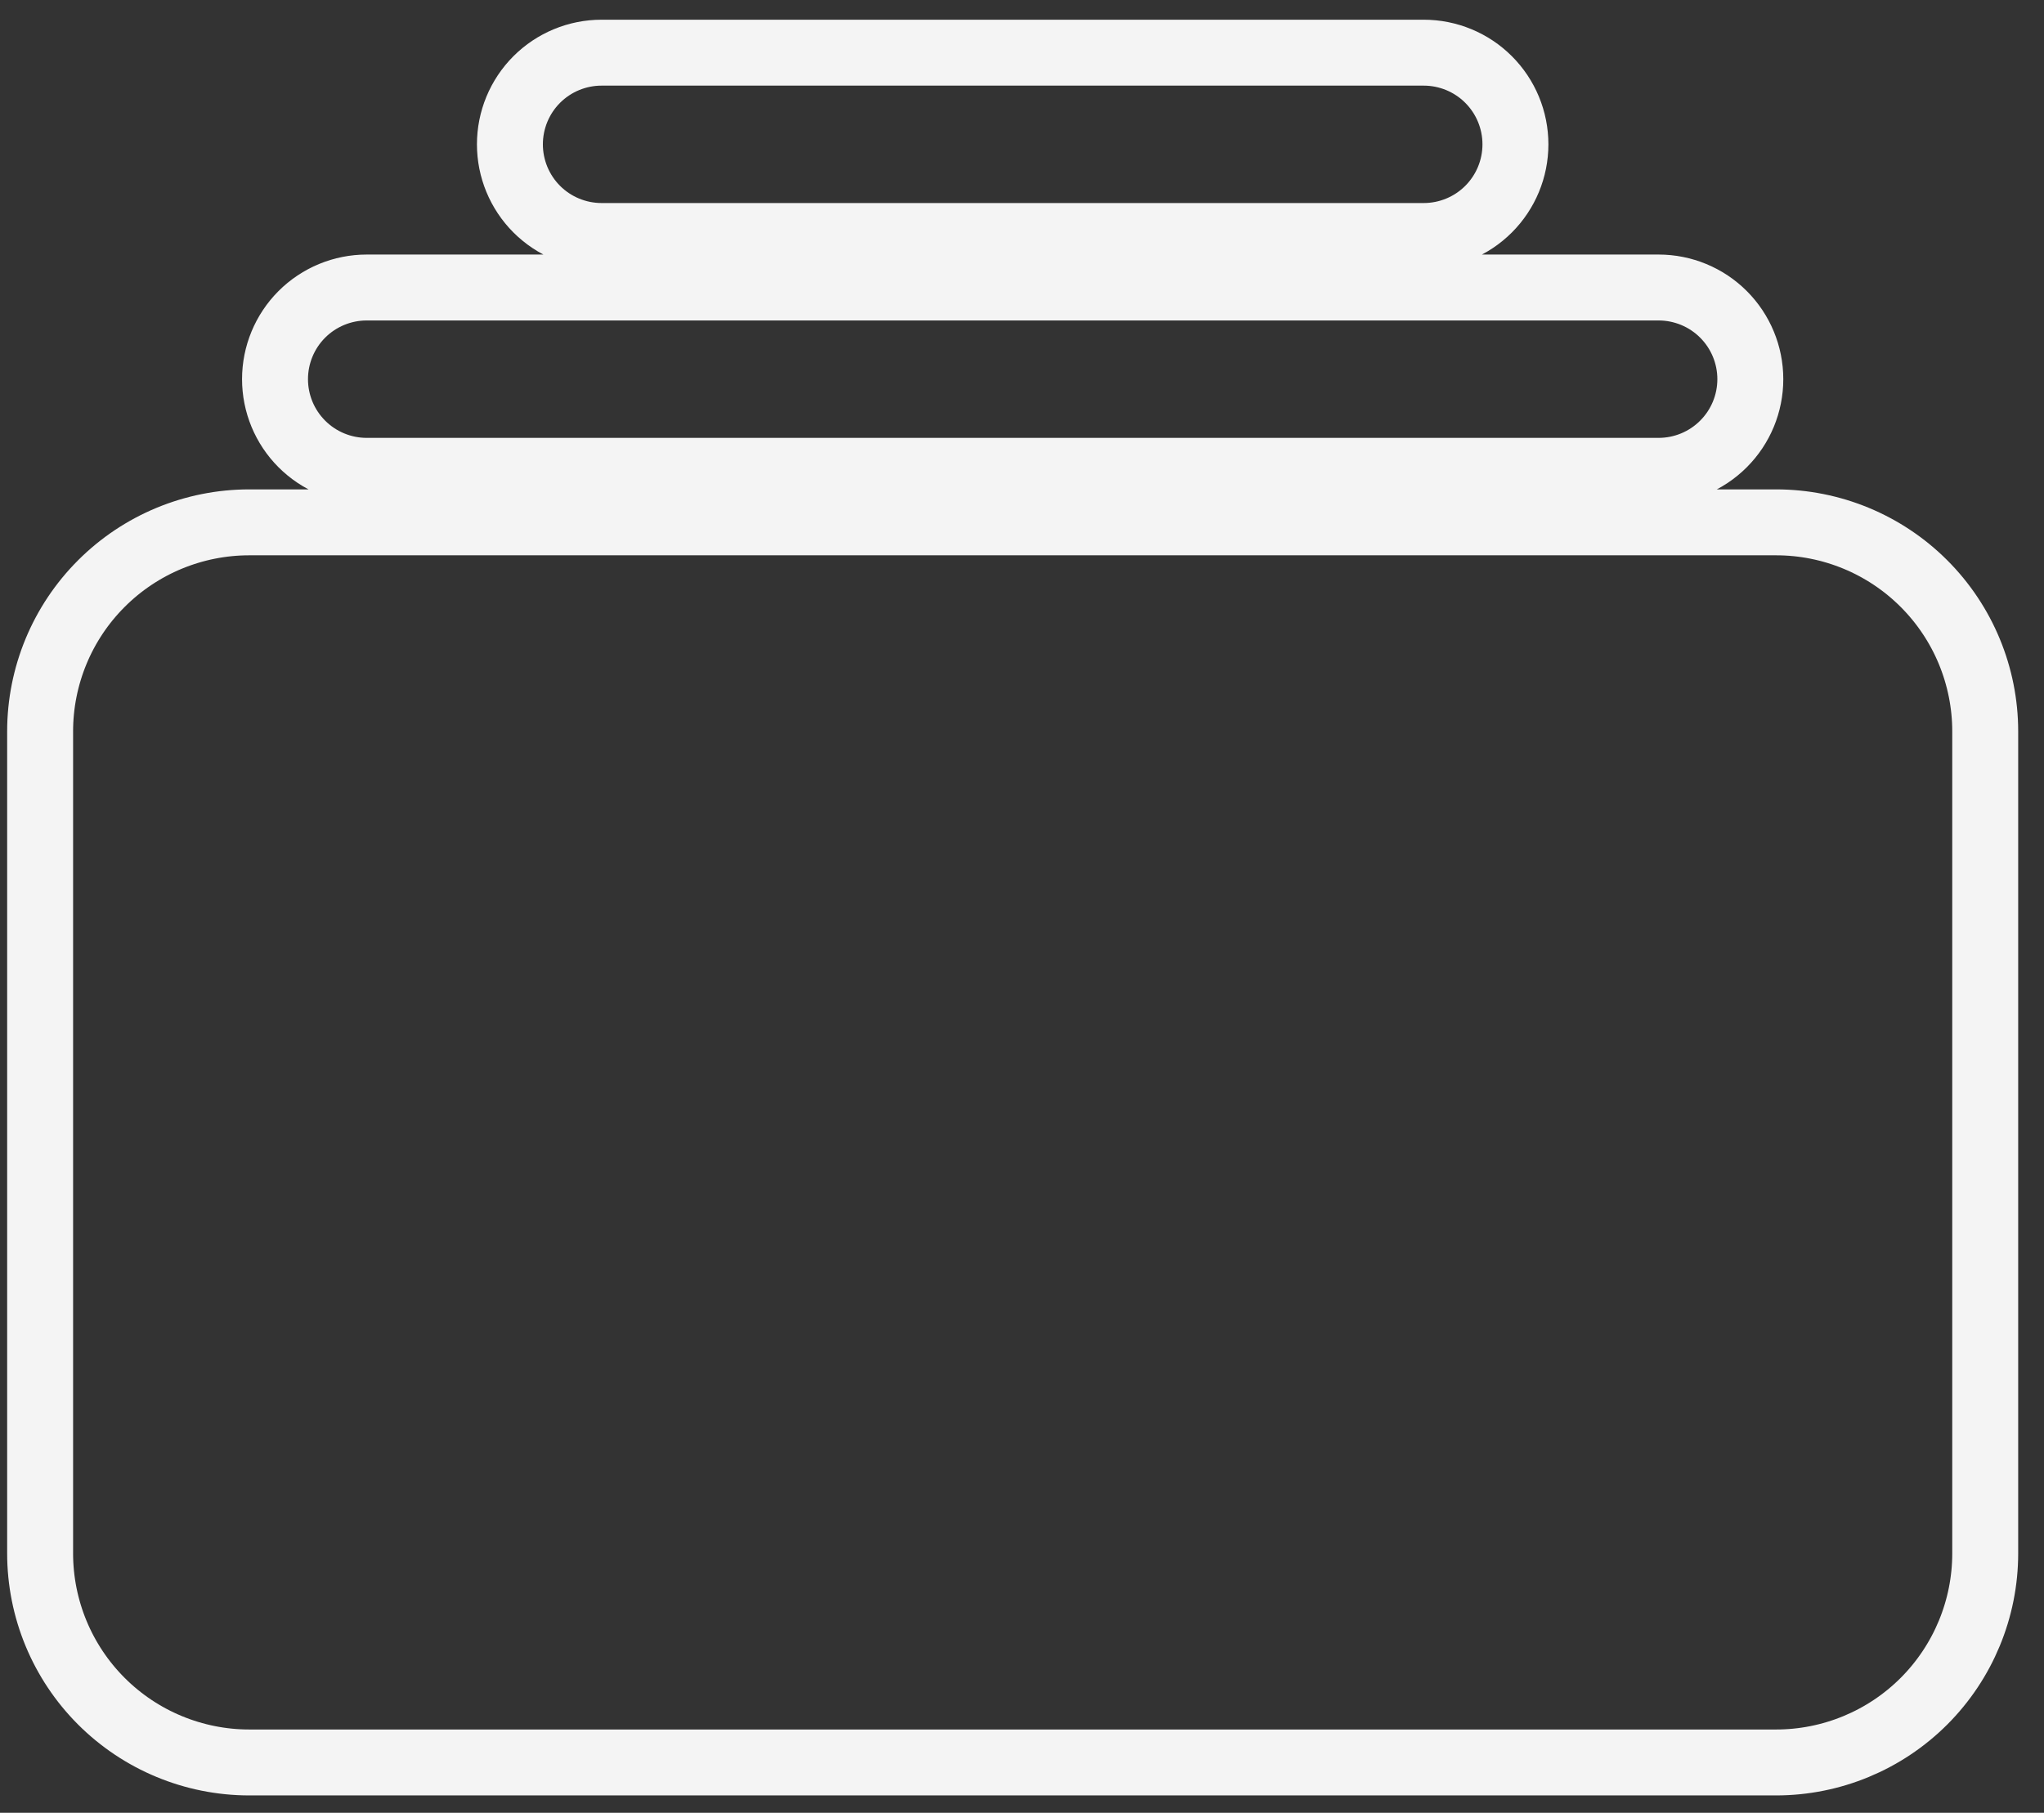 <svg width="62" height="55" viewBox="0 0 62 55" fill="none" xmlns="http://www.w3.org/2000/svg">
<rect x="0" y="0" width="62" height="55" fill="#333333" stroke="none"/>
<path d="M1.217 47.129C1.217 48.811 1.885 50.425 3.075 51.615C4.265 52.804 5.878 53.473 7.561 53.473H53.873C55.556 53.473 57.169 52.804 58.359 51.615C59.548 50.425 60.217 48.811 60.217 47.129V22.191C60.217 20.509 59.548 18.895 58.359 17.706C57.169 16.516 55.556 15.848 53.873 15.848H7.561C5.878 15.848 4.265 16.516 3.075 17.706C1.885 18.895 1.217 20.509 1.217 22.191V47.129ZM8.342 11.504C8.342 12.242 8.635 12.949 9.156 13.47C9.678 13.992 10.385 14.285 11.123 14.285H50.31C51.048 14.285 51.756 13.992 52.277 13.47C52.799 12.949 53.092 12.242 53.092 11.504C53.092 10.766 52.799 10.059 52.277 9.537C51.756 9.016 51.048 8.723 50.31 8.723H11.123C10.385 8.723 9.678 9.016 9.156 9.537C8.635 10.059 8.342 10.766 8.342 11.504ZM15.467 4.379C15.467 5.117 15.76 5.824 16.281 6.346C16.803 6.867 17.51 7.16 18.248 7.16H43.185C43.923 7.16 44.631 6.867 45.152 6.346C45.674 5.824 45.967 5.117 45.967 4.379C45.967 3.641 45.674 2.934 45.152 2.412C44.631 1.891 43.923 1.598 43.185 1.598H18.248C17.51 1.598 16.803 1.891 16.281 2.412C15.76 2.934 15.467 3.641 15.467 4.379Z" stroke="#F4F4F4" stroke-width="2"/>
</svg>
